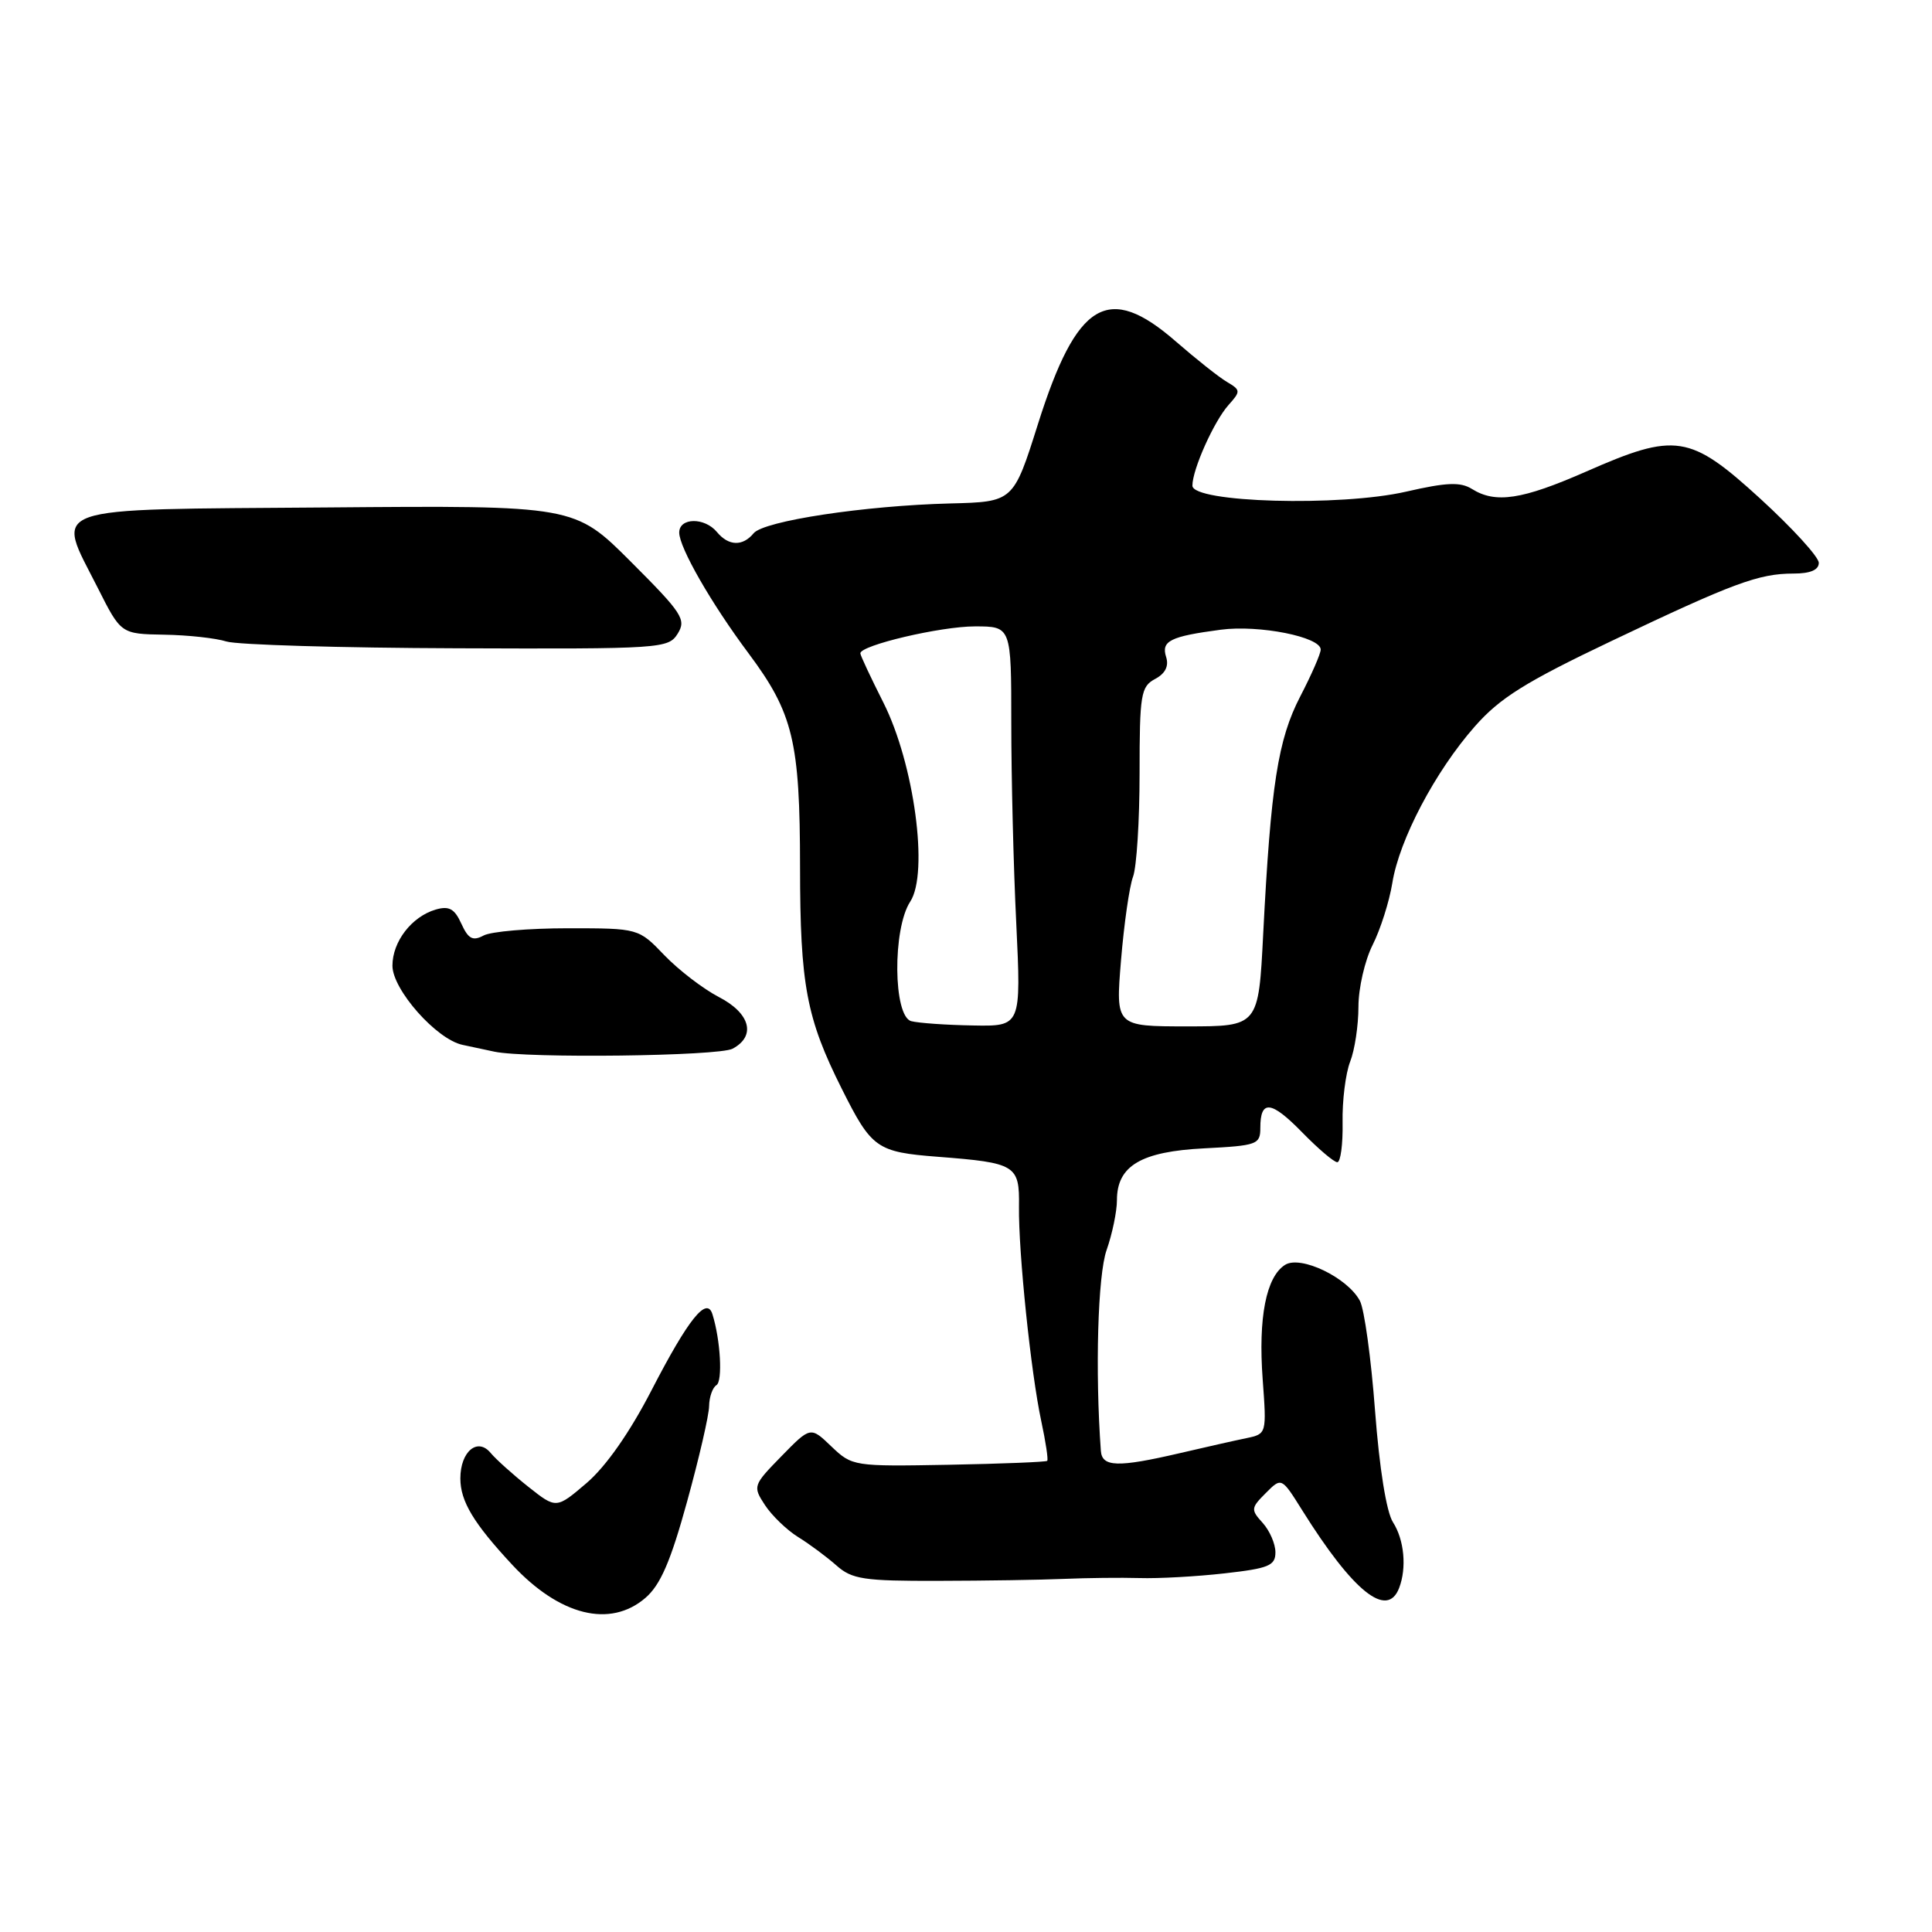 <?xml version="1.0" encoding="UTF-8" standalone="no"?>
<!DOCTYPE svg PUBLIC "-//W3C//DTD SVG 1.1//EN" "http://www.w3.org/Graphics/SVG/1.1/DTD/svg11.dtd" >
<svg xmlns="http://www.w3.org/2000/svg" xmlns:xlink="http://www.w3.org/1999/xlink" version="1.1" viewBox="0 0 256 256">
 <g >
 <path fill="currentColor"
d=" M 85.52 211.73 C 87.51 210.02 88.86 206.90 91.04 198.98 C 92.63 193.22 93.95 187.51 93.96 186.31 C 93.98 185.10 94.42 183.86 94.93 183.54 C 95.78 183.02 95.47 177.55 94.40 174.14 C 93.65 171.73 91.23 174.74 86.36 184.16 C 83.46 189.79 80.31 194.29 77.75 196.49 C 73.71 199.94 73.71 199.94 70.01 197.01 C 67.97 195.39 65.73 193.38 65.02 192.53 C 63.28 190.42 61.00 192.33 61.00 195.90 C 61.00 198.93 62.75 201.84 67.90 207.37 C 74.17 214.09 80.85 215.75 85.52 211.73 Z  M 185.39 210.42 C 186.42 207.75 186.07 204.04 184.58 201.71 C 183.71 200.37 182.78 194.57 182.20 186.92 C 181.68 180.00 180.78 173.45 180.19 172.36 C 178.55 169.28 172.34 166.30 170.28 167.60 C 167.77 169.18 166.71 174.59 167.31 182.75 C 167.84 189.97 167.84 190.00 165.17 190.56 C 163.70 190.86 159.71 191.76 156.29 192.56 C 148.11 194.46 146.03 194.40 145.87 192.25 C 145.10 181.67 145.46 168.95 146.63 165.64 C 147.38 163.50 148.00 160.52 148.00 159.03 C 148.00 154.47 151.20 152.58 159.59 152.16 C 166.58 151.80 167.00 151.65 167.00 149.45 C 167.00 145.68 168.43 145.83 172.54 150.04 C 174.67 152.22 176.76 154.00 177.20 154.00 C 177.63 154.00 177.95 151.64 177.90 148.75 C 177.84 145.86 178.30 142.23 178.90 140.68 C 179.51 139.14 180.00 135.86 180.00 133.40 C 180.00 130.93 180.85 127.25 181.88 125.21 C 182.91 123.17 184.09 119.47 184.49 117.00 C 185.41 111.26 190.17 102.22 195.41 96.27 C 198.74 92.48 202.10 90.38 213.50 84.95 C 229.65 77.26 233.04 76.00 237.65 76.00 C 239.88 76.00 241.00 75.52 241.00 74.58 C 241.00 73.80 237.51 69.98 233.25 66.08 C 223.91 57.55 222.04 57.26 210.14 62.50 C 201.69 66.21 198.17 66.75 195.04 64.79 C 193.51 63.84 191.70 63.91 186.30 65.15 C 177.58 67.15 158.00 66.60 158.00 64.35 C 158.00 62.20 160.86 55.82 162.79 53.66 C 164.41 51.85 164.40 51.69 162.60 50.62 C 161.55 50.01 158.50 47.59 155.81 45.25 C 146.83 37.42 142.69 39.90 137.54 56.17 C 134.28 66.50 134.28 66.50 125.89 66.71 C 114.57 67.00 101.22 69.02 99.86 70.66 C 98.41 72.42 96.54 72.36 95.00 70.50 C 93.36 68.52 90.00 68.57 90.00 70.57 C 90.00 72.55 94.25 79.96 99.18 86.56 C 105.10 94.50 106.00 98.22 106.01 114.88 C 106.02 130.51 106.85 134.92 111.54 144.27 C 115.50 152.18 116.16 152.65 124.28 153.28 C 134.62 154.08 135.10 154.38 135.02 159.87 C 134.94 165.89 136.60 181.92 137.97 188.29 C 138.56 191.04 138.92 193.42 138.76 193.57 C 138.61 193.72 132.74 193.96 125.72 194.09 C 113.11 194.32 112.92 194.29 110.17 191.67 C 107.40 189.01 107.40 189.01 103.55 192.95 C 99.78 196.81 99.73 196.94 101.36 199.43 C 102.28 200.83 104.26 202.74 105.76 203.67 C 107.27 204.60 109.55 206.30 110.83 207.43 C 112.89 209.26 114.44 209.50 124.33 209.47 C 130.47 209.46 137.97 209.34 141.00 209.21 C 144.03 209.08 148.53 209.03 151.00 209.10 C 153.47 209.18 158.54 208.90 162.25 208.48 C 168.12 207.82 169.00 207.46 169.00 205.69 C 169.00 204.57 168.24 202.82 167.31 201.79 C 165.72 200.04 165.75 199.81 167.72 197.84 C 169.81 195.74 169.81 195.74 172.55 200.12 C 179.30 210.91 183.81 214.53 185.39 210.42 Z  M 97.07 138.96 C 100.22 137.28 99.42 134.26 95.25 132.11 C 93.19 131.04 89.95 128.56 88.05 126.59 C 84.61 123.00 84.61 123.00 75.24 123.00 C 70.08 123.00 65.06 123.43 64.08 123.96 C 62.64 124.73 62.05 124.41 61.13 122.39 C 60.23 120.41 59.50 120.01 57.74 120.52 C 54.56 121.45 52.00 124.76 52.00 127.96 C 52.00 131.13 57.83 137.72 61.29 138.45 C 62.51 138.71 64.40 139.11 65.50 139.35 C 69.81 140.26 95.22 139.95 97.07 138.96 Z  M 89.80 83.96 C 90.96 82.09 90.41 81.25 83.60 74.44 C 76.13 66.97 76.13 66.97 43.32 67.24 C 5.35 67.54 7.36 66.83 12.96 77.91 C 16.03 84.00 16.03 84.00 21.76 84.10 C 24.92 84.15 28.62 84.56 30.00 85.00 C 31.38 85.44 45.10 85.85 60.51 85.90 C 87.69 86.00 88.56 85.94 89.80 83.96 Z  M 120.75 135.31 C 118.35 134.68 118.25 123.08 120.61 119.47 C 123.09 115.69 121.13 101.19 117.06 93.11 C 115.38 89.78 114.00 86.84 114.00 86.57 C 114.00 85.50 124.64 83.00 129.18 83.00 C 134.00 83.00 134.00 83.00 134.00 95.84 C 134.00 102.90 134.29 114.83 134.66 122.34 C 135.31 136.00 135.31 136.00 128.91 135.88 C 125.38 135.82 121.71 135.56 120.75 135.31 Z  M 148.54 127.25 C 148.94 122.44 149.65 117.46 150.13 116.18 C 150.61 114.91 151.00 108.74 151.00 102.47 C 151.00 92.00 151.17 90.98 153.05 89.97 C 154.41 89.25 154.90 88.26 154.52 87.06 C 153.84 84.93 155.04 84.33 161.76 83.44 C 166.83 82.77 175.00 84.39 175.00 86.07 C 175.00 86.62 173.78 89.41 172.29 92.28 C 169.33 98.00 168.39 104.01 167.38 123.75 C 166.76 136.00 166.76 136.00 157.29 136.00 C 147.82 136.00 147.82 136.00 148.54 127.25 Z "/>
</g>
</svg>